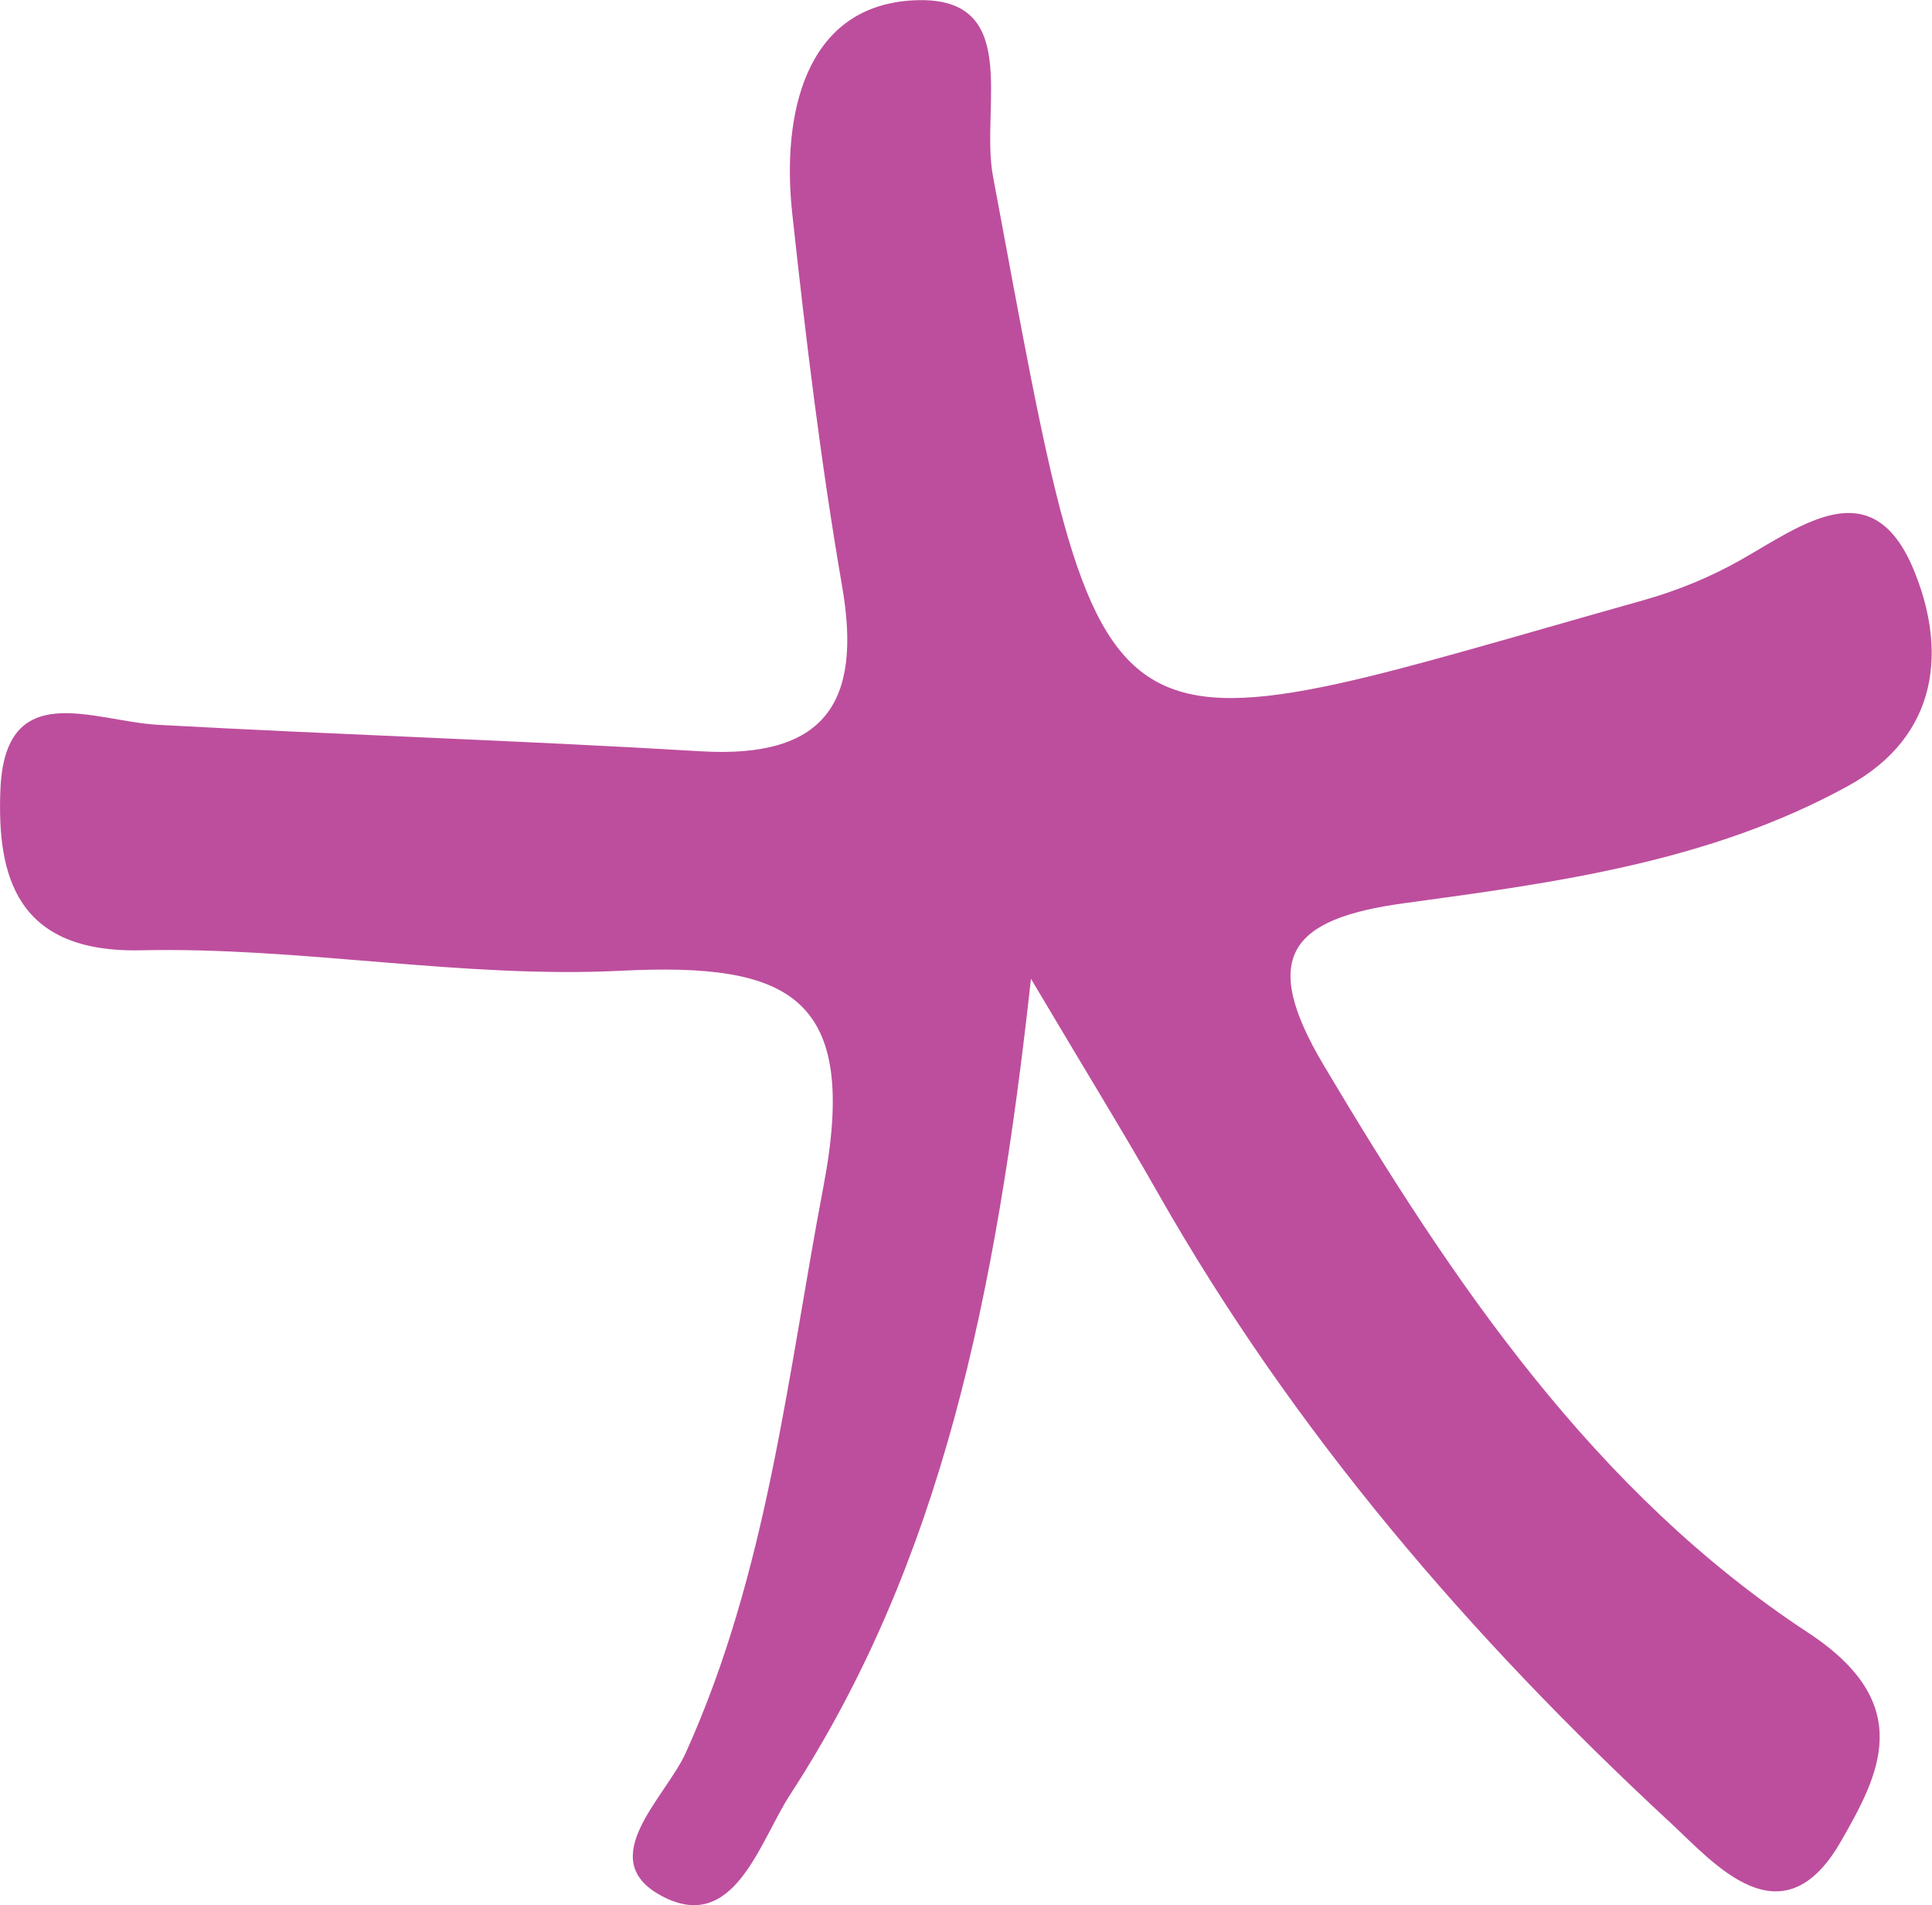 <?xml version="1.0" encoding="UTF-8"?>
<svg id="Layer_1" data-name="Layer 1" xmlns="http://www.w3.org/2000/svg" viewBox="0 0 108.65 107.14">
  <defs>
    <style>
      .cls-1 {
        fill: #bd4e9d;
      }
    </style>
  </defs>
  <path class="cls-1" d="m57.98,55.03c-1.97,17.92-5.05,32.83-13.55,45.9-1.73,2.66-3.15,7.88-7.24,5.68-3.82-2.06.24-5.52,1.38-8.05,4.59-10.17,5.69-21.06,7.74-31.85,2.04-10.72-1.91-12.59-11.37-12.12-8.96.45-18.02-1.35-27.01-1.15C.89,53.6-.16,49.22.02,44.47c.23-6.42,5.19-3.92,8.86-3.71,10.18.56,20.37.88,30.54,1.49,6.93.41,9.08-2.69,7.94-9.27-1.2-6.96-2.05-13.98-2.81-21.01-.59-5.48.69-11.52,6.64-11.94,6.4-.45,3.92,5.94,4.65,9.87,6.48,34.69,5.04,32.72,36.63,23.84,1.87-.53,3.73-1.29,5.42-2.25,3.44-1.95,7.37-5.04,9.7.48,1.86,4.42,1.57,9.37-3.68,12.24-7.76,4.26-16.38,5.42-24.92,6.58-6.49.88-8.15,3.05-4.55,9.11,7.28,12.25,15.25,24.04,27.25,31.92,6.11,4.02,4,7.97,1.81,11.78-3.31,5.72-7.15,1.13-9.54-1.08-11.27-10.43-21.23-22.02-28.86-35.46-1.86-3.28-3.85-6.5-7.13-12.03Z"/>
</svg>